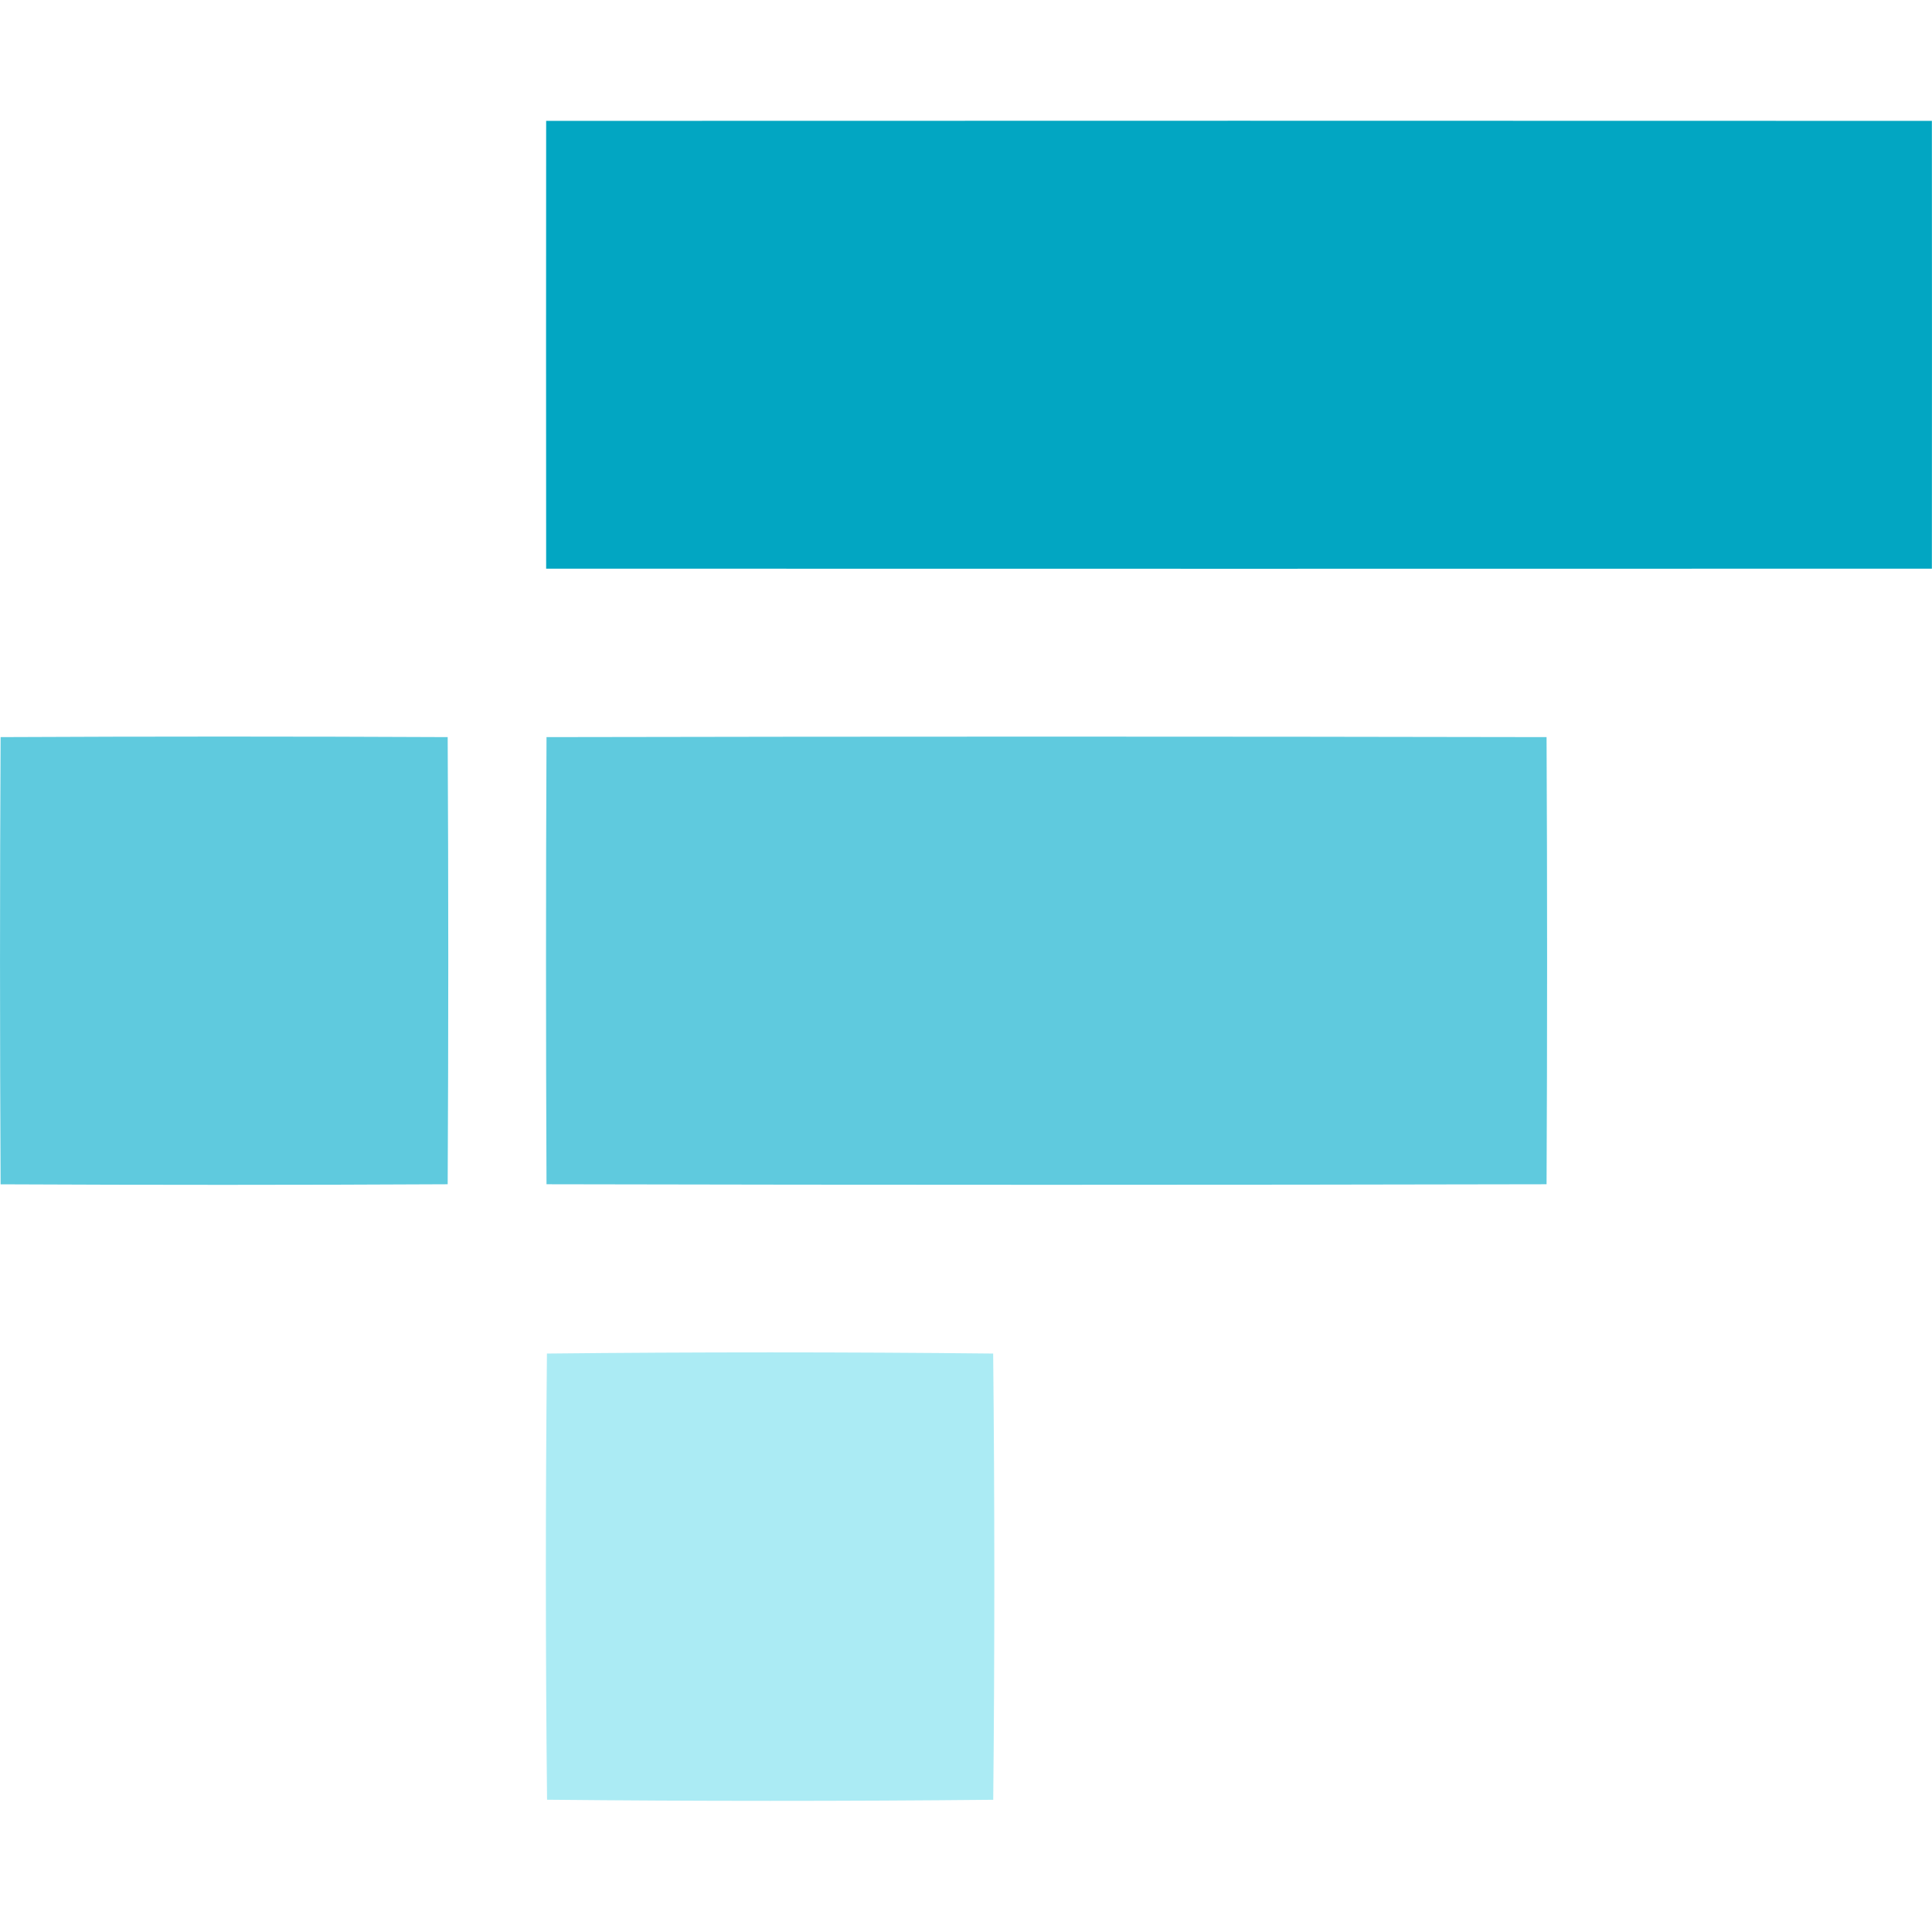 <svg width="32" height="32" viewBox="0 0 32 32" fill="none" xmlns="http://www.w3.org/2000/svg">
<path d="M9.046 2.002C16.696 1.999 24.347 1.999 31.998 2.002C32 4.475 32 6.947 31.998 9.419C24.348 9.421 16.697 9.421 9.046 9.419C9.044 6.946 9.044 4.474 9.046 2.002V2.002Z" fill="#02A6C2"/>
<path d="M0.01 12.209C2.478 12.197 4.946 12.197 7.415 12.209C7.428 14.677 7.428 17.146 7.415 19.615C4.946 19.628 2.478 19.628 0.01 19.616C-0.003 17.147 -0.003 14.678 0.01 12.209ZM9.052 12.209C14.574 12.198 20.095 12.198 25.616 12.209C25.628 14.677 25.628 17.146 25.616 19.615C20.095 19.627 14.573 19.627 9.052 19.615C9.041 17.147 9.041 14.678 9.052 12.209Z" fill="#5FCADE"/>
<path d="M9.059 22.419C11.523 22.393 13.987 22.393 16.45 22.419C16.475 24.882 16.476 27.345 16.451 29.81C13.987 29.834 11.524 29.834 9.061 29.809C9.035 27.347 9.035 24.884 9.059 22.419V22.419Z" fill="#ABEBF4"/>
</svg>
